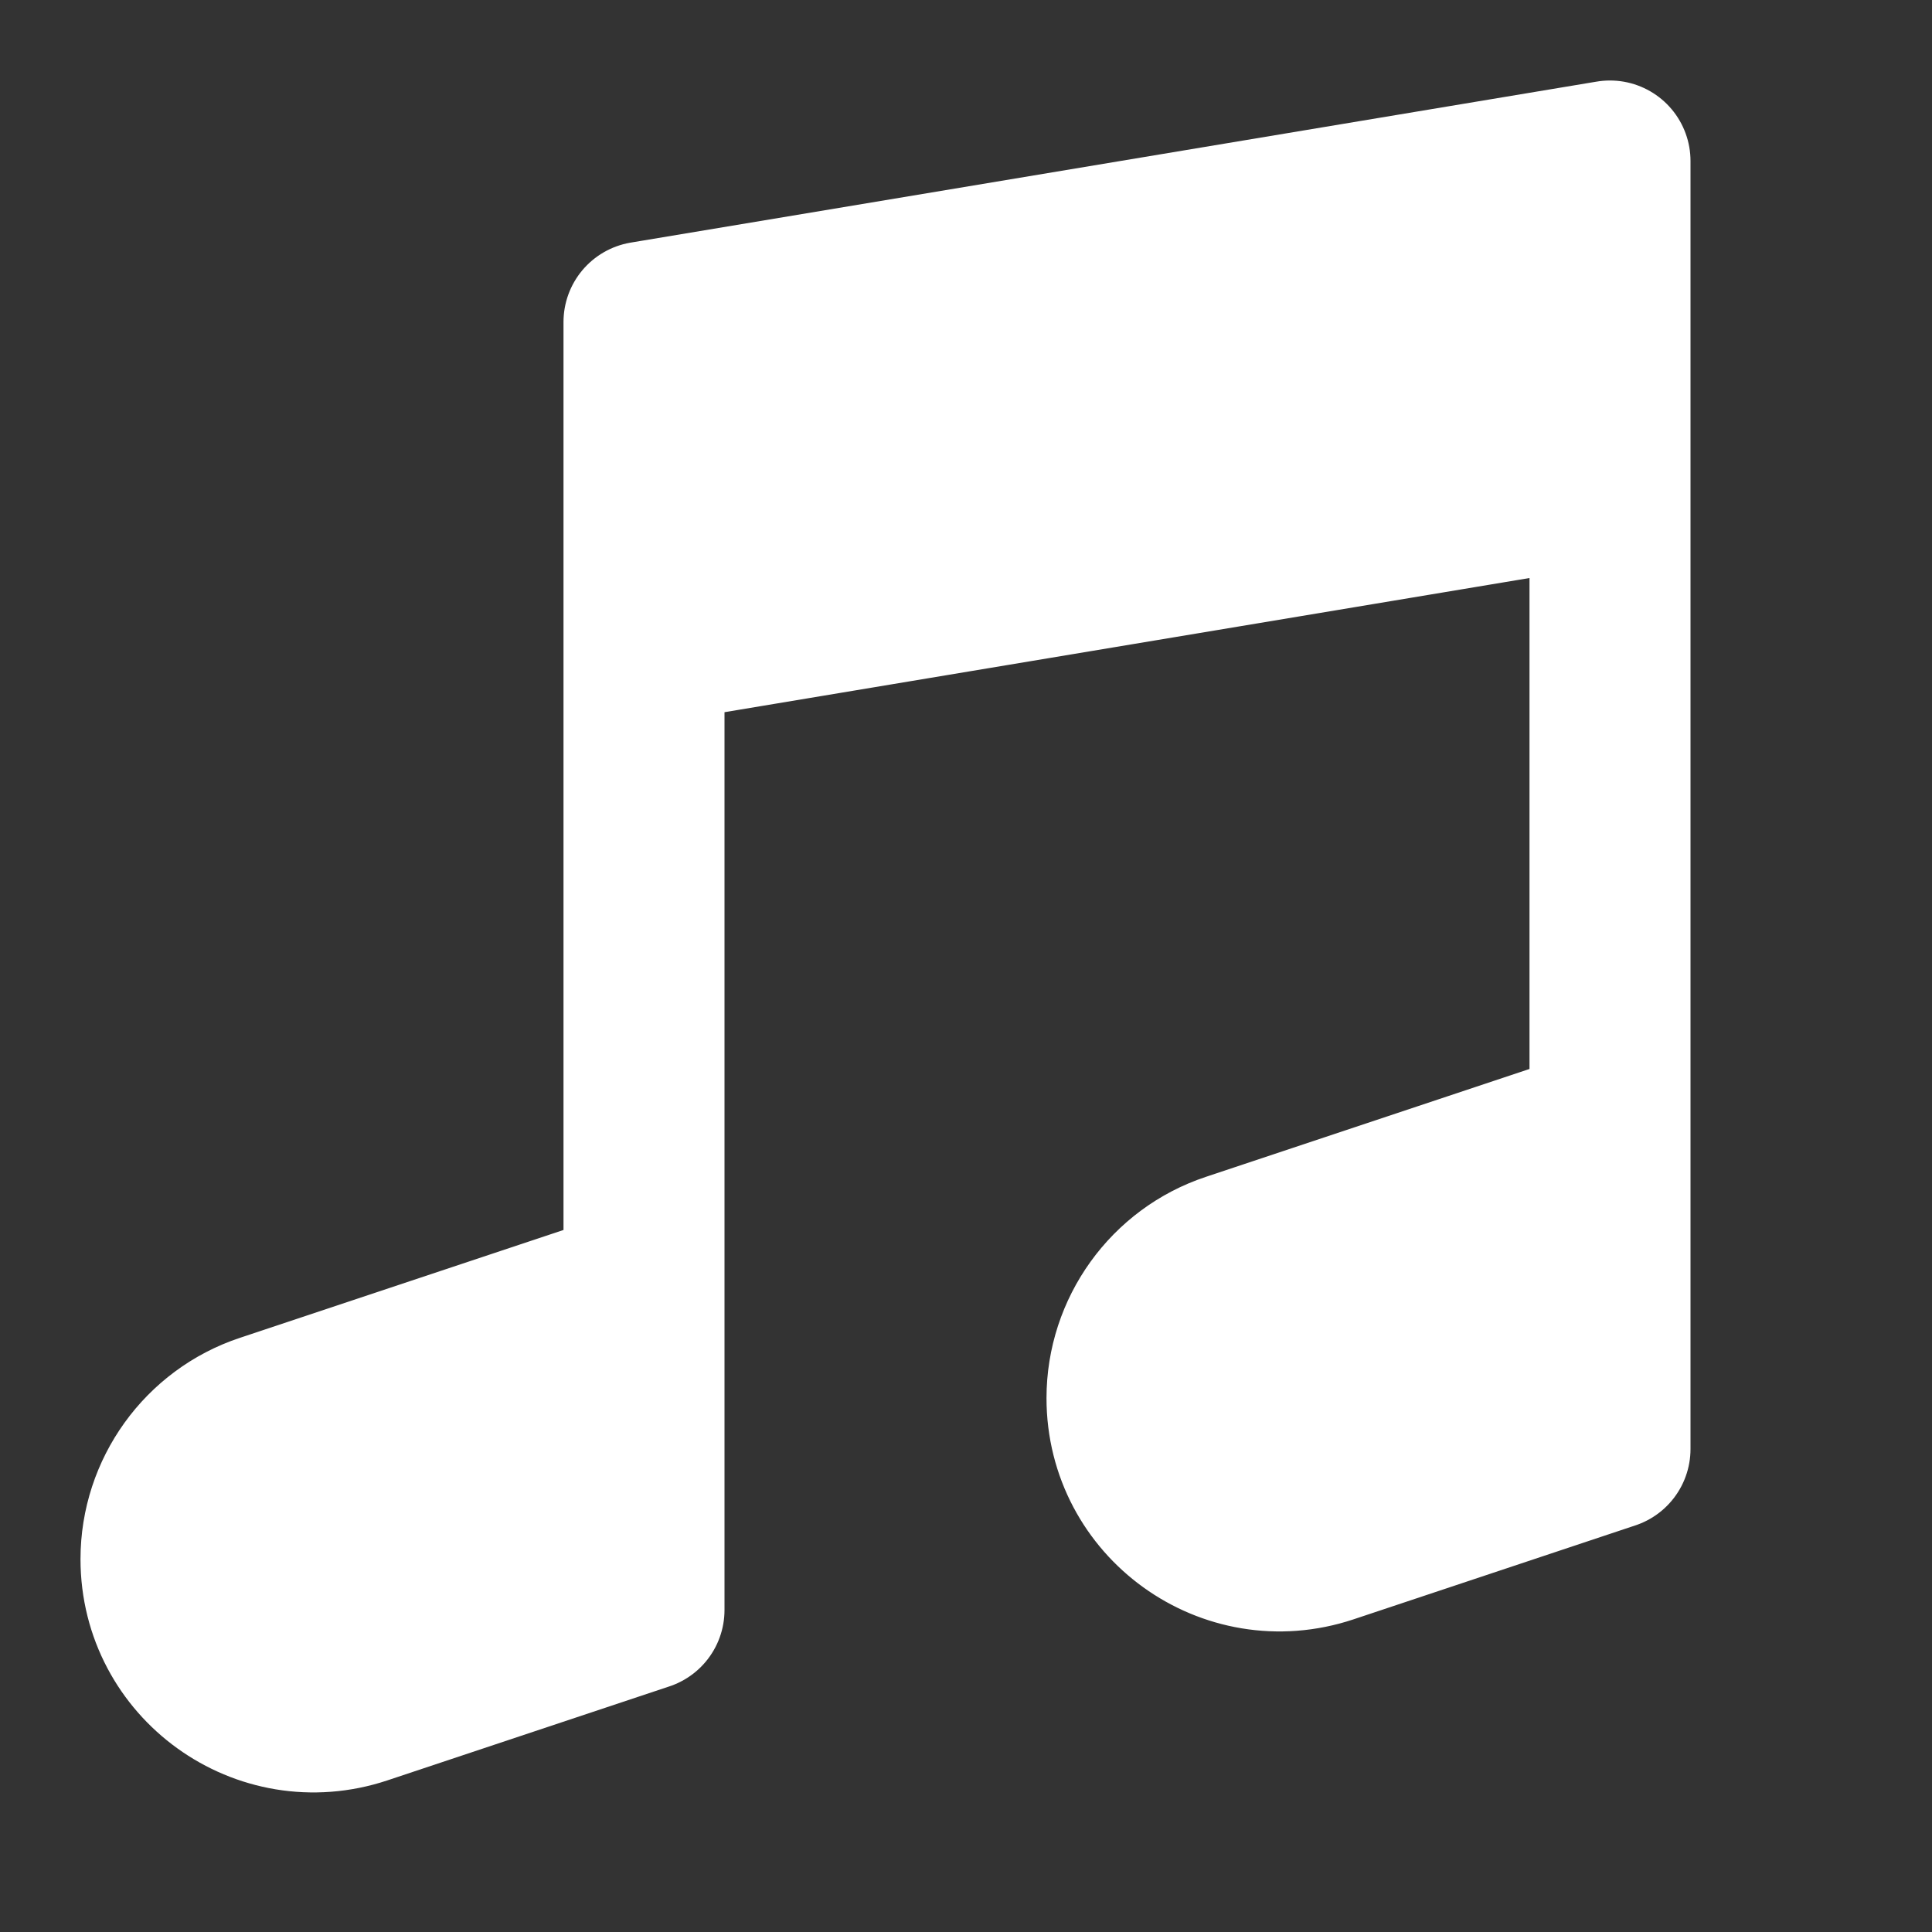 <svg width="100%" height="100%" viewBox="0 0 6 6" fill="white" xmlns="http://www.w3.org/2000/svg">
    <rect x="0" y="0" width="6" height="6" fill="#333333" stroke="none"/>
    <title>Doble Corchea</title>
    <path d="M5 0.5L2 1V2L5 1.5V0.5Z" fill="white"/>
    <path d="M0.5 4.842C0.5 5.166 0.817 5.394 1.124 5.292L2 5V4L0.824 4.392C0.631 4.456 0.5 4.638 0.5 4.842V4.842Z" fill="white"/>
    <path d="M3.5 4.342C3.5 4.666 3.817 4.894 4.124 4.792L5 4.5V3.5L3.824 3.892C3.631 3.956 3.5 4.138 3.5 4.342V4.342Z" fill="white"/>
    <path d="M5 1.5V0.5L2 1V2M5 1.5L2 2M5 1.5V3.5M2 2V4M2 4V5L1.124 5.292C0.817 5.394 0.5 5.166 0.5 4.842V4.842C0.5 4.638 0.631 4.456 0.824 4.392L2 4ZM5 3.5V4.5L4.124 4.792C3.817 4.894 3.5 4.666 3.5 4.342V4.342C3.5 4.138 3.631 3.956 3.824 3.892L5 3.5Z" stroke="white" stroke-width="0.5" stroke-linecap="round" stroke-linejoin="round"/>
</svg>